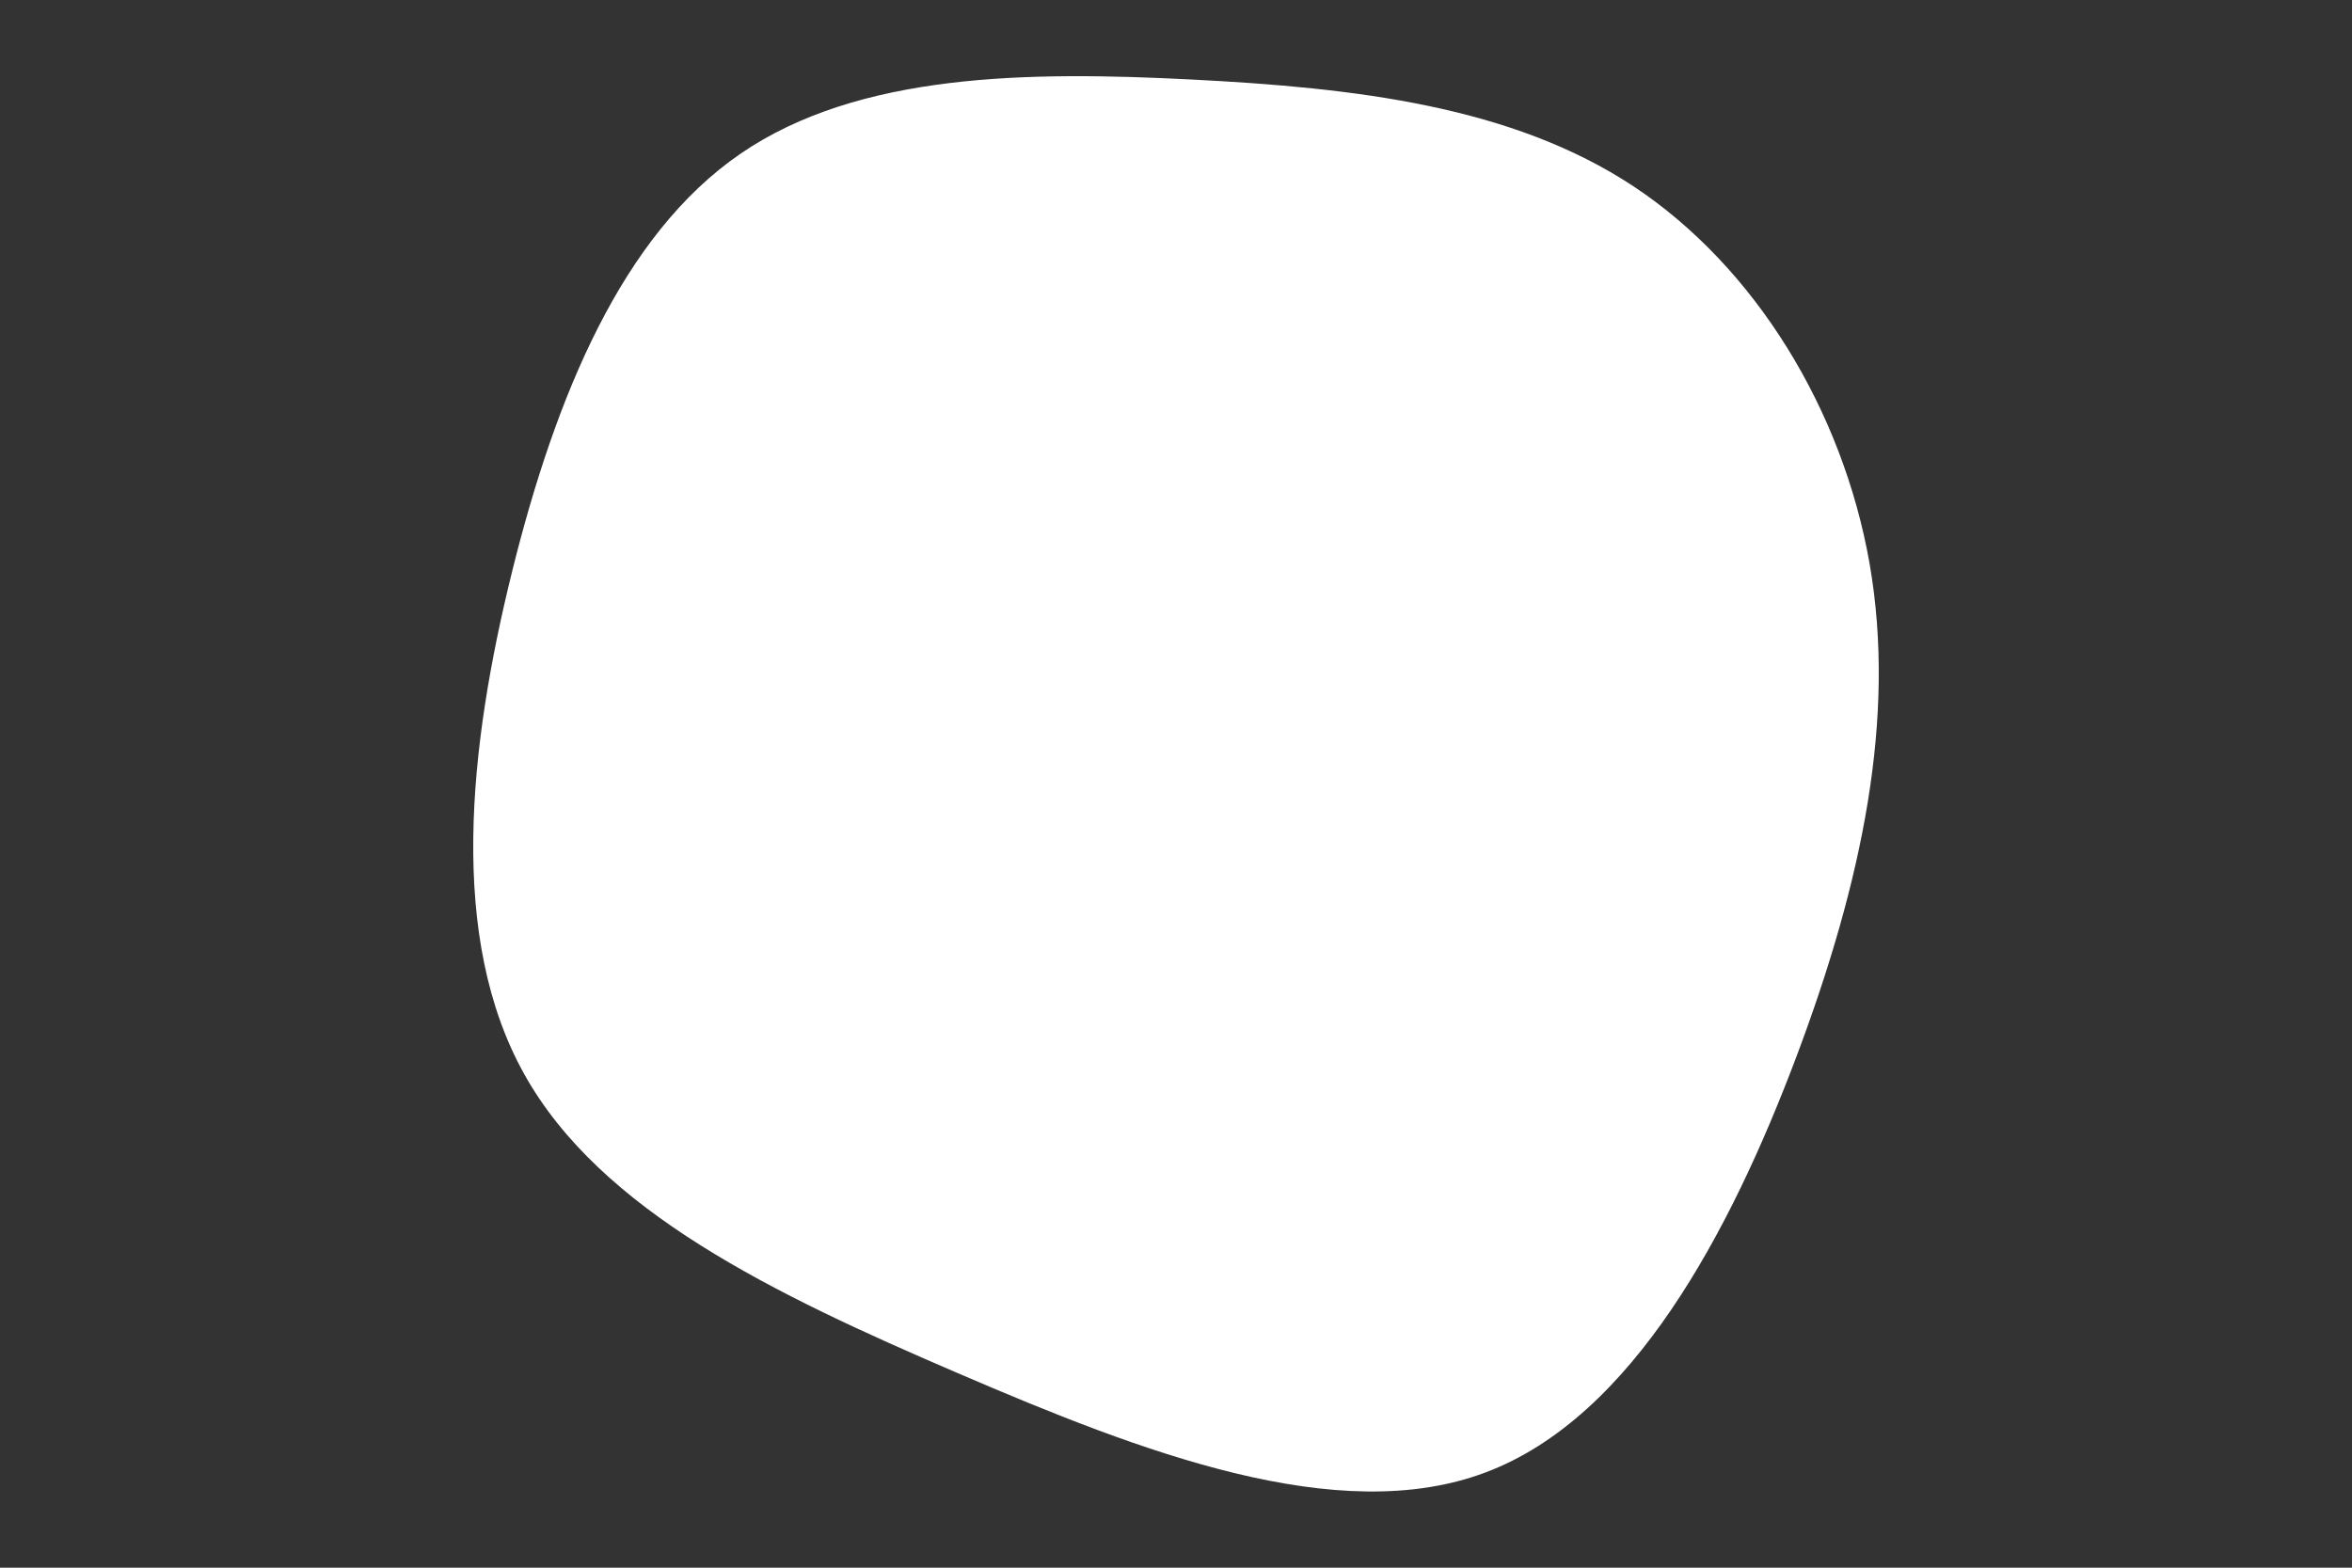 <svg id="visual" viewBox="0 0 900 600" width="900" height="600" xmlns="http://www.w3.org/2000/svg" xmlns:xlink="http://www.w3.org/1999/xlink" version="1.1"><rect x="0" y="0" width="900" height="600" fill="#333333" stroke="none"/><g transform="translate(458.928 261.15)"><path d="M166.2 -189.8C212.8 -158.9 246.2 -104.1 256.5 -45.3C266.7 13.5 253.7 76.2 228.5 143.2C203.3 210.1 165.8 281.3 109.5 302.4C53.2 323.6 -21.8 294.8 -92.4 264.4C-163 234.1 -229.1 202.3 -258.3 150C-287.5 97.7 -279.6 24.9 -263 -42.3C-246.3 -109.6 -220.9 -171.2 -175.6 -202.3C-130.3 -233.4 -65.1 -233.9 -2.7 -230.7C59.8 -227.5 119.6 -220.6 166.2 -189.8" fill="#FFFFFF"></path></g></svg>